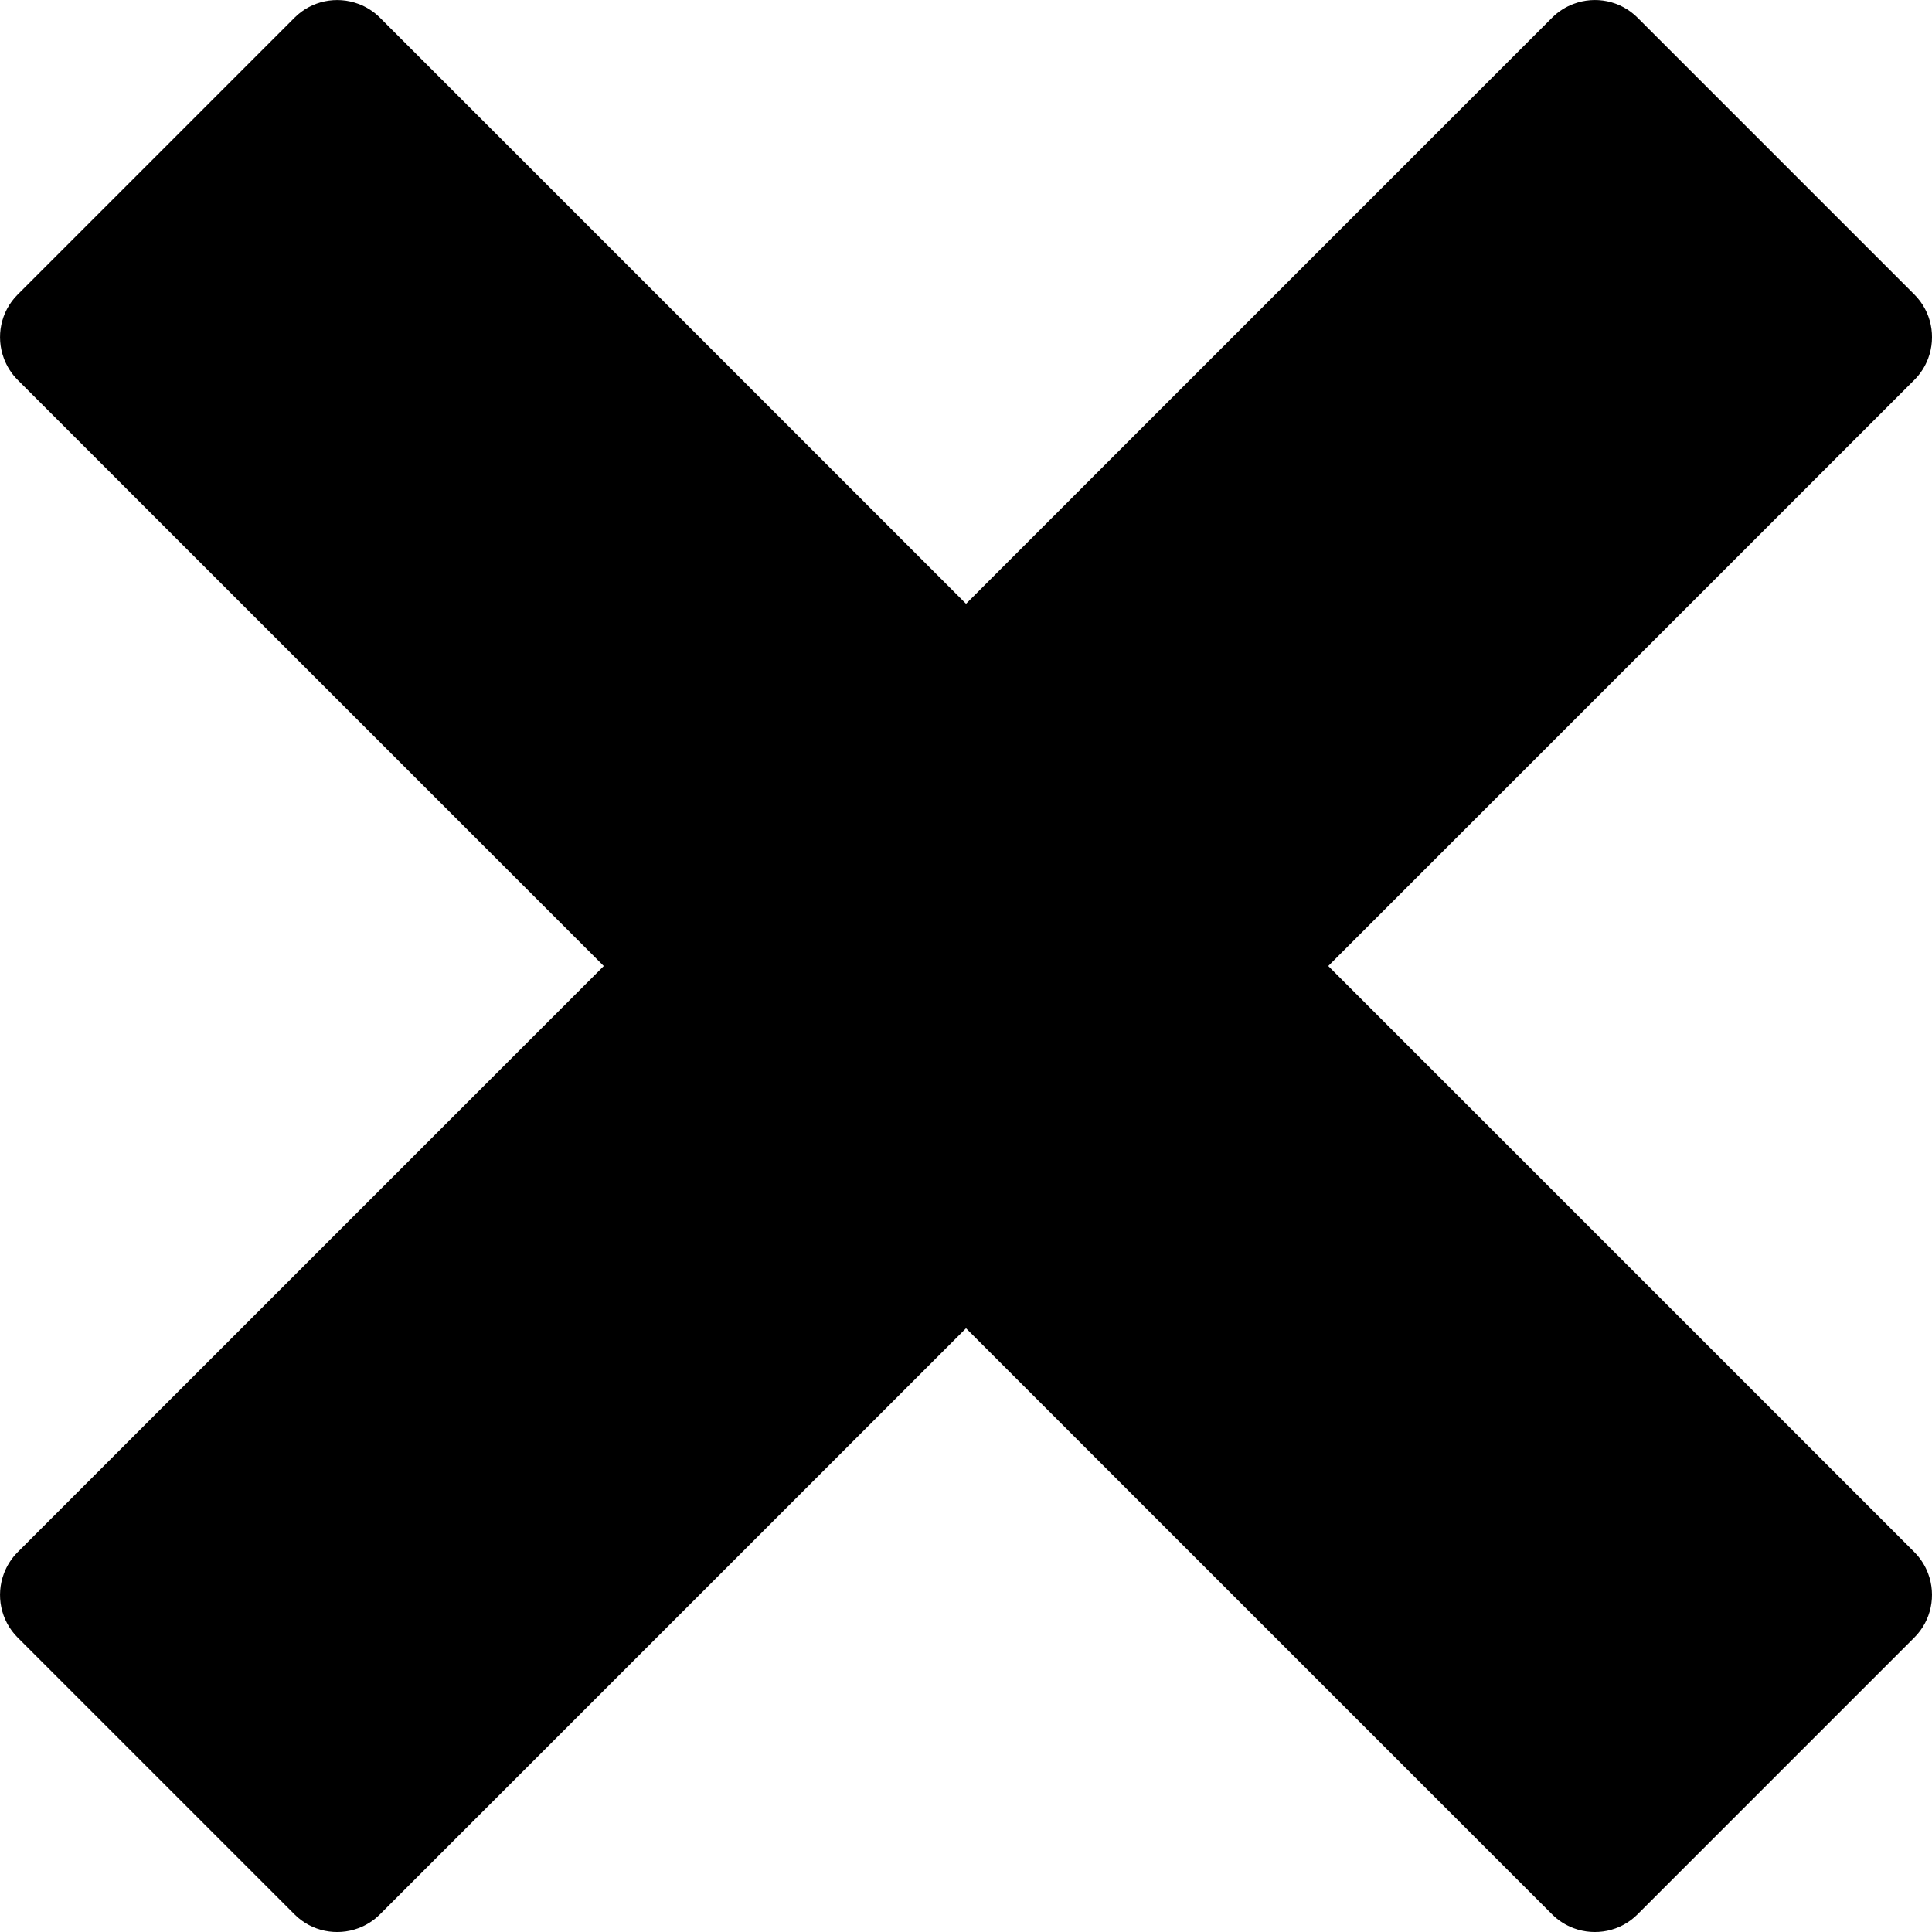 <!-- Generated by IcoMoon.io -->
<svg version="1.1" xmlns="http://www.w3.org/2000/svg" width="96" height="96" viewBox="0 0 96 96">
<title>cross</title>
<path d="M95.125 77.124c-0-0-0.001-0.001-0.001-0.001l-29.123-29.123 29.123-29.123c0-0 0.001-0.001 0.001-0.001 0.314-0.314 0.54-0.68 0.686-1.070 0.398-1.067 0.171-2.314-0.687-3.172l-13.757-13.757c-0.858-0.857-2.105-1.084-3.171-0.686-0.39 0.145-0.757 0.372-1.070 0.685 0 0-0 0.001-0.001 0.001l-29.123 29.124-29.123-29.123c-0-0-0.001-0.001-0.001-0.001-0.314-0.313-0.68-0.54-1.070-0.685-1.067-0.398-2.314-0.171-3.172 0.686l-13.758 13.758c-0.858 0.858-1.085 2.105-0.686 3.171 0.145 0.39 0.372 0.757 0.685 1.070 0 0 0.001 0.001 0.001 0.001l29.123 29.123-29.123 29.124c-0 0-0.001 0.001-0.001 0.001-0.313 0.314-0.54 0.68-0.686 1.070-0.398 1.066-0.171 2.314 0.686 3.172l13.758 13.757c0.858 0.858 2.105 1.084 3.172 0.686 0.39-0.145 0.757-0.372 1.070-0.686 0-0 0.001-0.001 0.001-0.001l29.123-29.123 29.123 29.123c0 0 0.001 0.001 0.001 0.001 0.314 0.314 0.68 0.54 1.070 0.686 1.067 0.398 2.314 0.171 3.171-0.686l13.757-13.758c0.858-0.858 1.085-2.105 0.687-3.172-0.145-0.39-0.372-0.756-0.686-1.070z"></path>
</svg>
